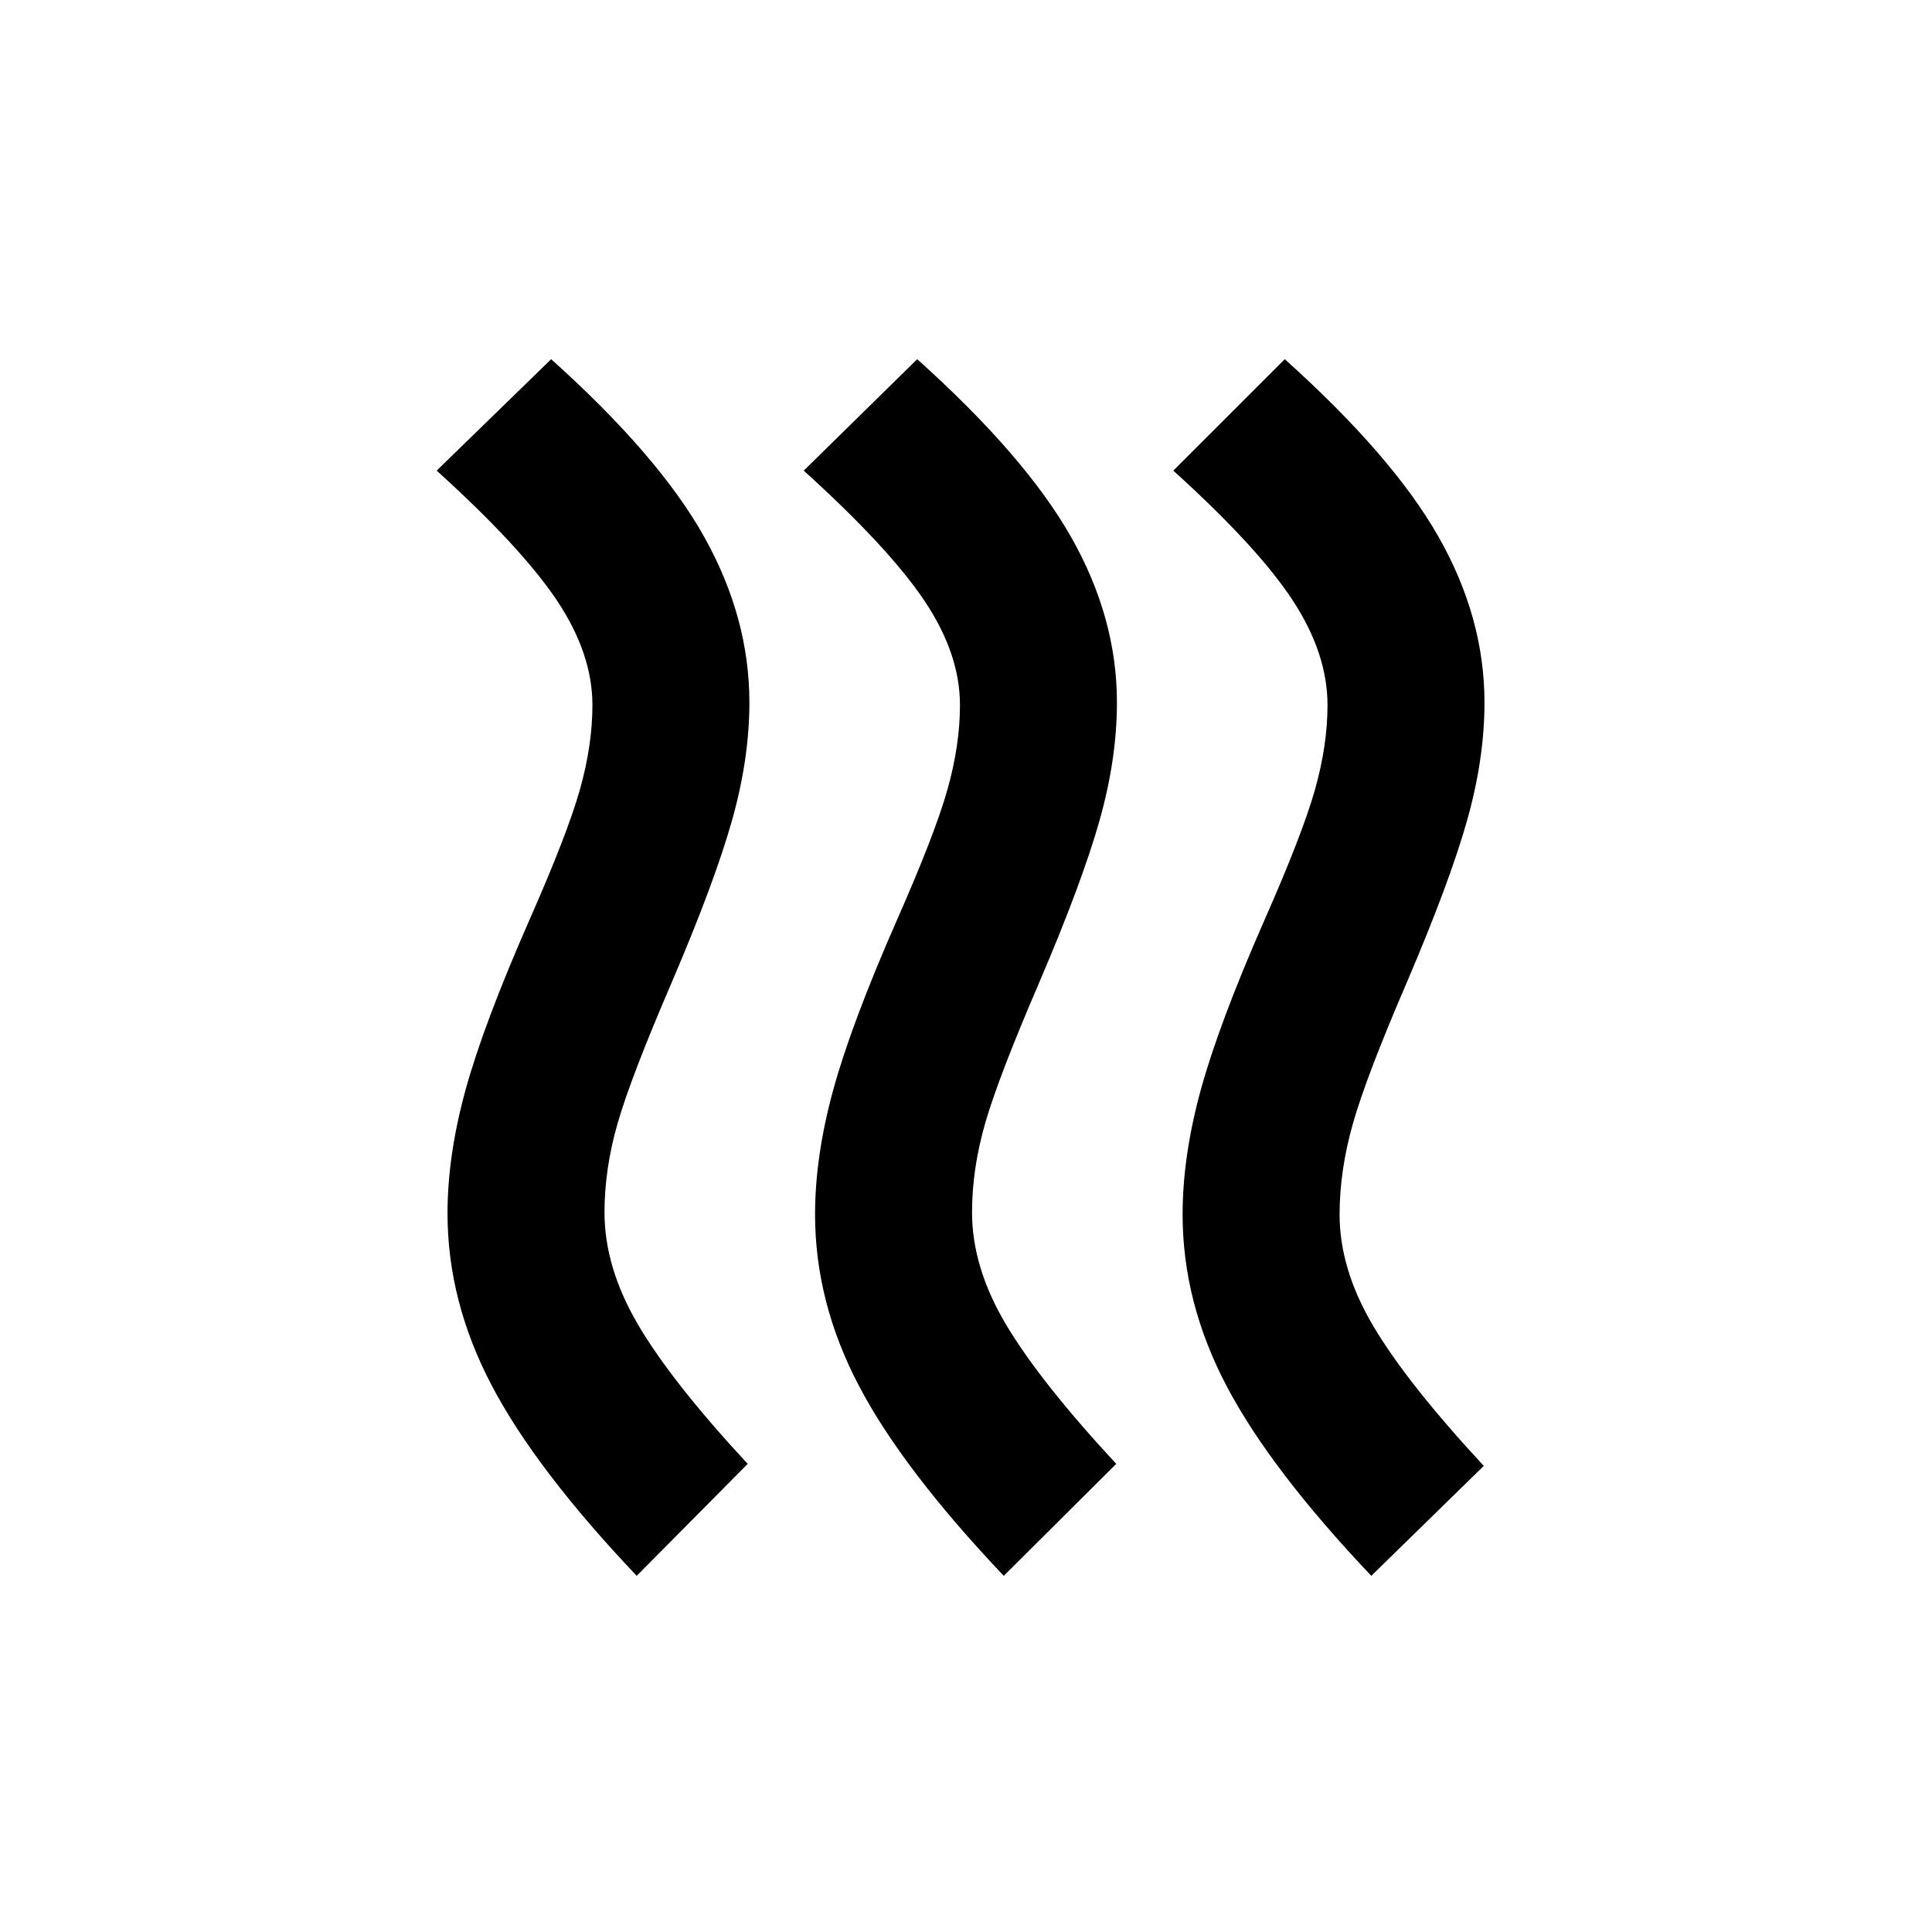 <svg xmlns="http://www.w3.org/2000/svg" height="20" viewBox="0 -960 960 960" width="20"><path d="M300.37-357.565q0 27.282 16.608 55.663 16.609 28.38 54.544 69.293l-55.152 55.631q-50.109-52.826-72.055-94.62-21.946-41.793-21.946-85.445 0-28.957 9-61.544 9-32.587 31.479-83.783 19-43 25.261-65.141 6.26-22.141 6.26-42.163 0-25.543-17.608-51.924-17.609-26.38-59.783-64.554l56.892-55.37q53.587 48.109 76.043 88.272 22.457 40.163 22.457 82.315 0 27.957-8.62 58.544-8.62 30.587-29.859 80.282-20.261 47-26.891 69.892-6.63 22.891-6.63 44.652Zm182.63 0q0 27.282 16.859 55.663 16.859 28.38 54.793 69.293l-55.891 55.631q-50.109-52.826-71.935-94.37Q405-312.891 405-356.543q0-28.957 9-61.794 9-32.837 31.478-84.033 19-43 25.261-65.141Q477-589.652 477-609.674q0-25.543-17.728-51.924-17.729-26.38-59.903-64.554l56.392-55.37q53.587 48.109 76.413 88.272Q555-653.087 555-610.935q0 27.957-8.619 58.544-8.62 30.587-29.859 80.282-20.261 47-26.891 69.892Q483-379.326 483-357.565Zm182.631 1q0 27.282 16.858 55.663 16.859 28.38 54.794 69.293l-55.892 54.631q-50.108-52.826-71.935-94.37-21.826-41.543-21.826-85.195 0-28.957 9-61.794 9-32.837 31.479-84.033 19-43 25.261-65.141 6.26-22.141 6.26-42.163 0-25.543-17.228-51.924-17.228-26.38-59.402-64.554l55.391-55.37q53.587 48.109 76.414 88.272 22.826 40.163 22.826 82.315 0 27.957-8.62 58.544-8.62 30.587-29.859 80.282-20.261 47-26.891 70.392-6.63 23.391-6.63 45.152Z"/></svg>